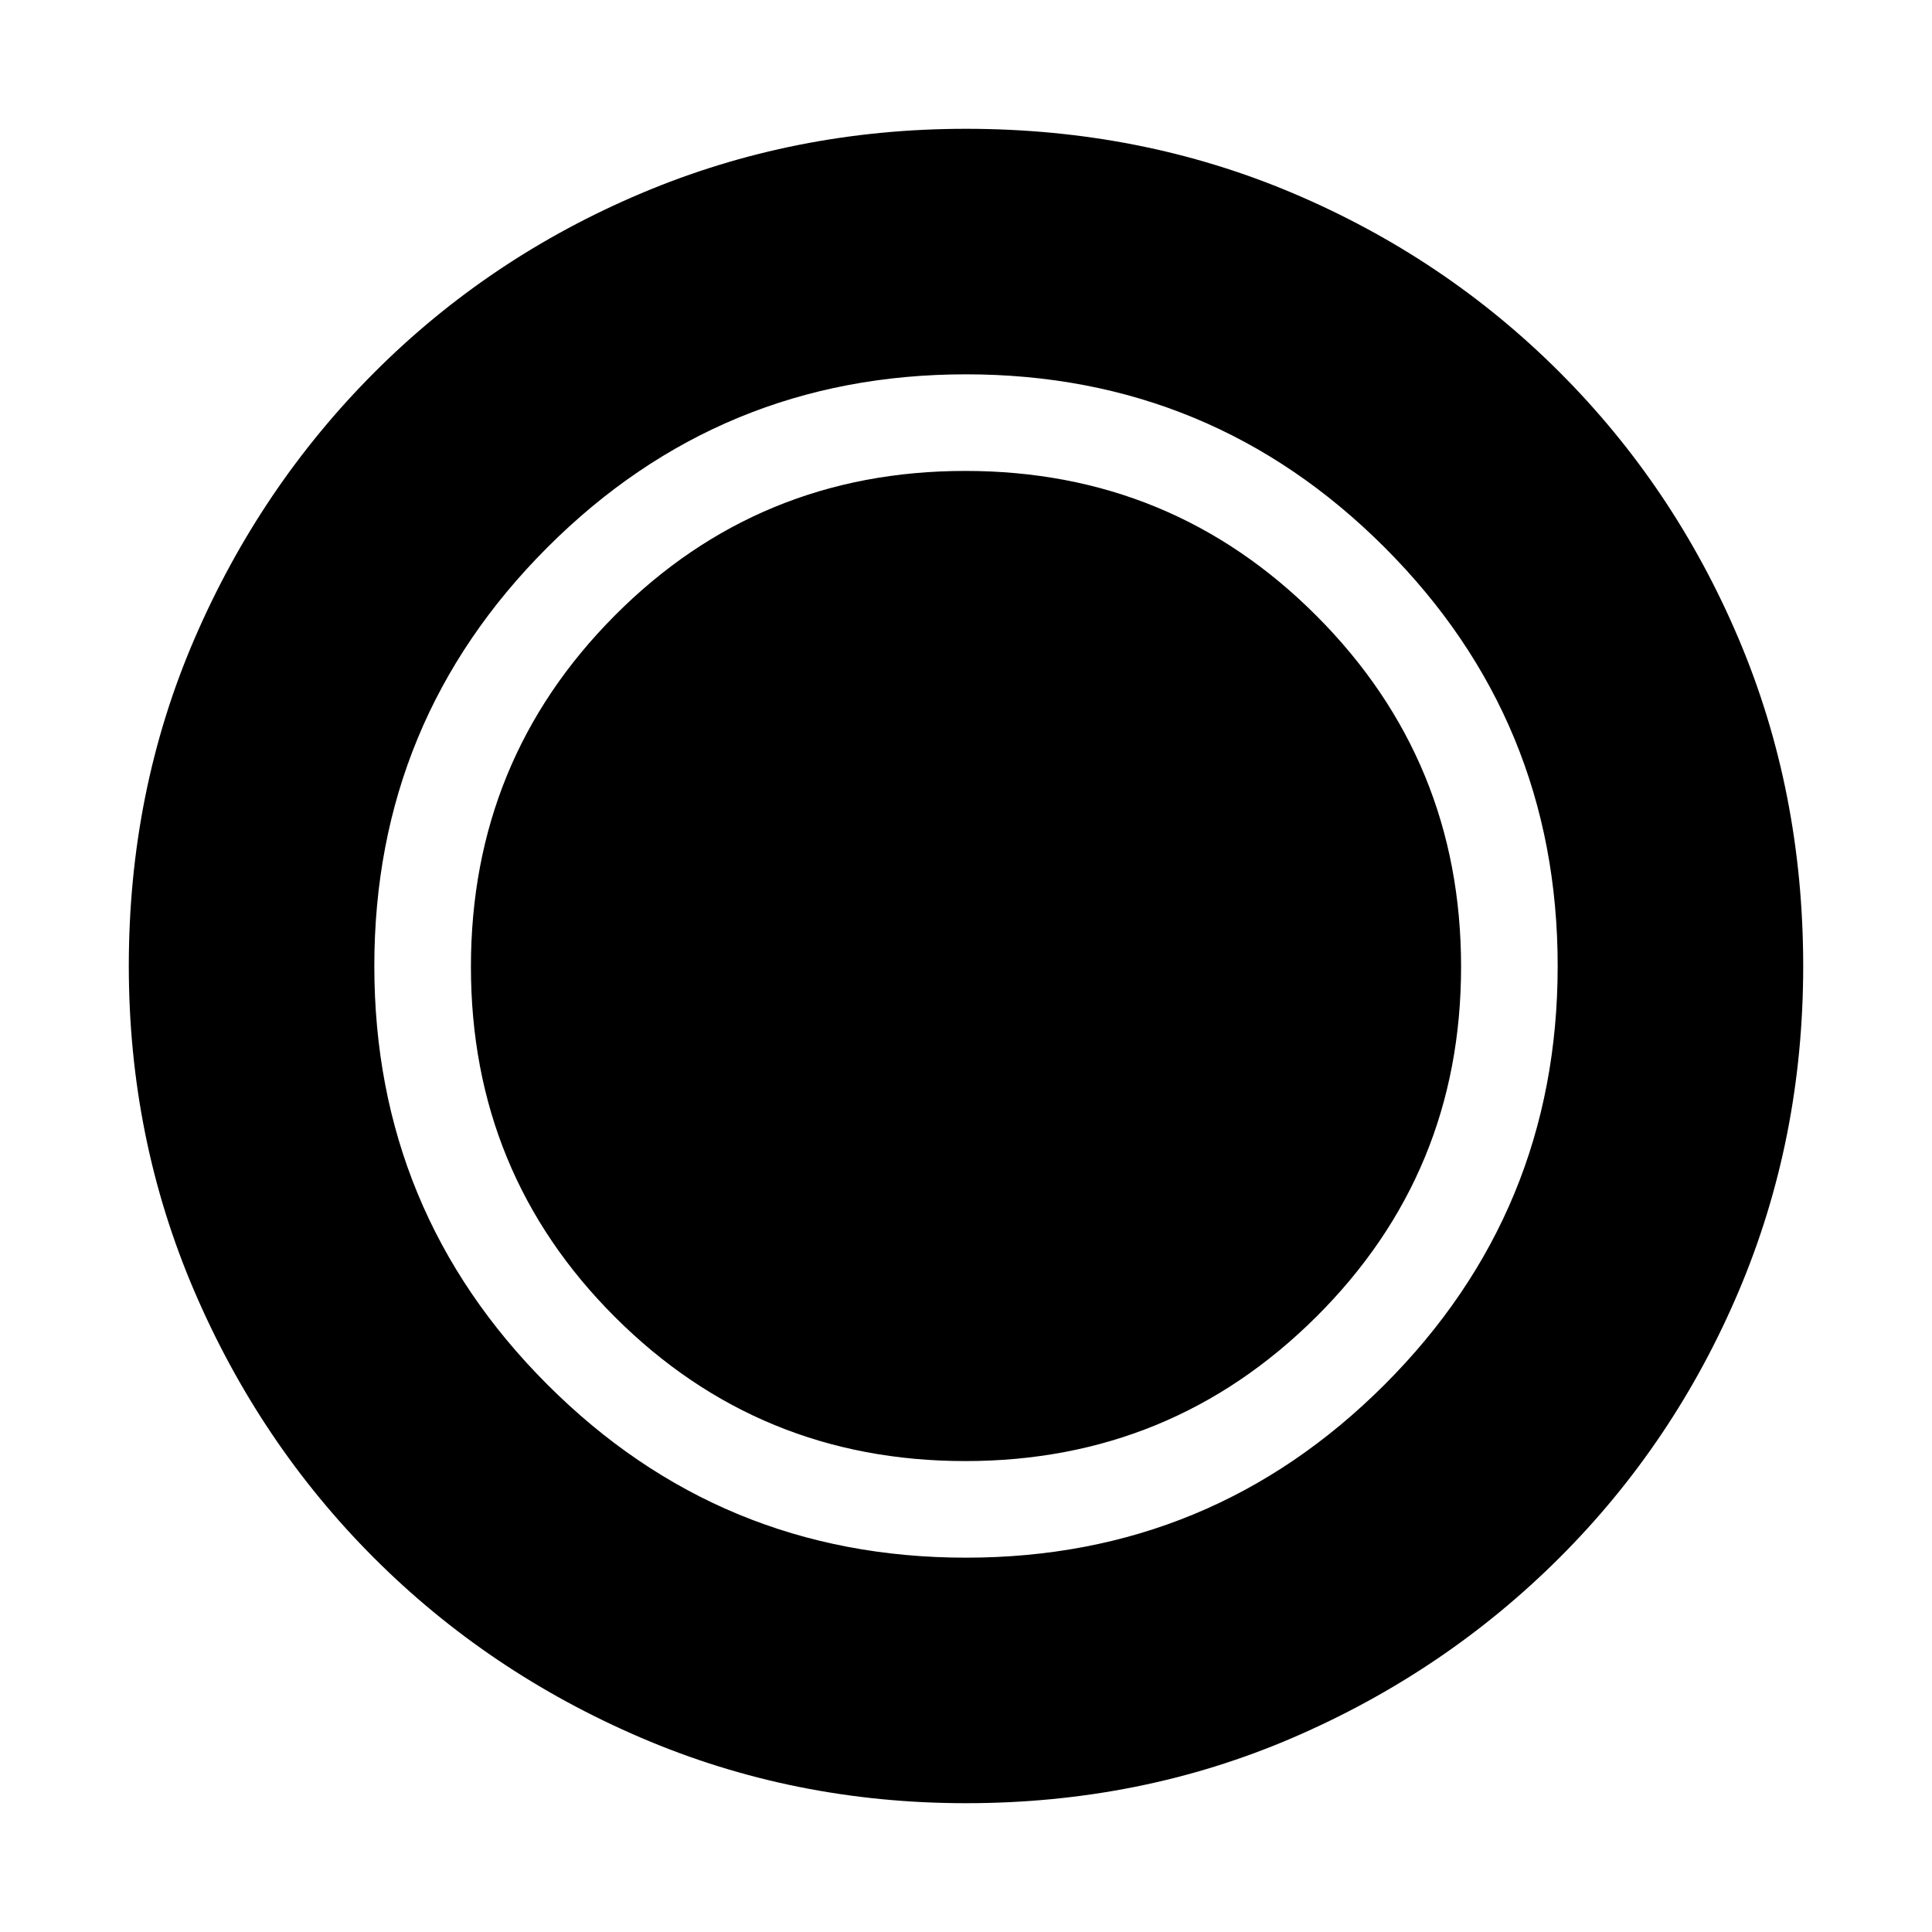 <svg xmlns="http://www.w3.org/2000/svg" height="20" viewBox="0 96 960 960" width="20"><path d="M480 992q-85.64 0-161.48-32.52-75.84-32.52-132.66-89.34-56.82-56.82-89.34-132.66T64 576q0-86.896 32.579-162.461 32.579-75.566 89.5-132.552Q243 224 318.738 192 394.476 160 480 160q86.886 0 162.443 32Q718 224 775 281q57 57 89 132.583 32 75.584 32 162.5Q896 662 864 737.5t-88.987 132.421q-56.986 56.921-132.552 89.5Q566.896 992 480 992Zm-.37-170Q582 822 654 750.358t72-173.988Q726 474 654.16 402q-71.839-72-174.513-72Q377 330 305.5 401.84 234 473.679 234 576.353 234 679 305.642 750.5 377.284 822 479.63 822Zm.37 48q122 0 208-86t86-208q0-122-86-208t-208-86q-122 0-208 86t-86 208q0 122 86 208t208 86Z"/></svg>